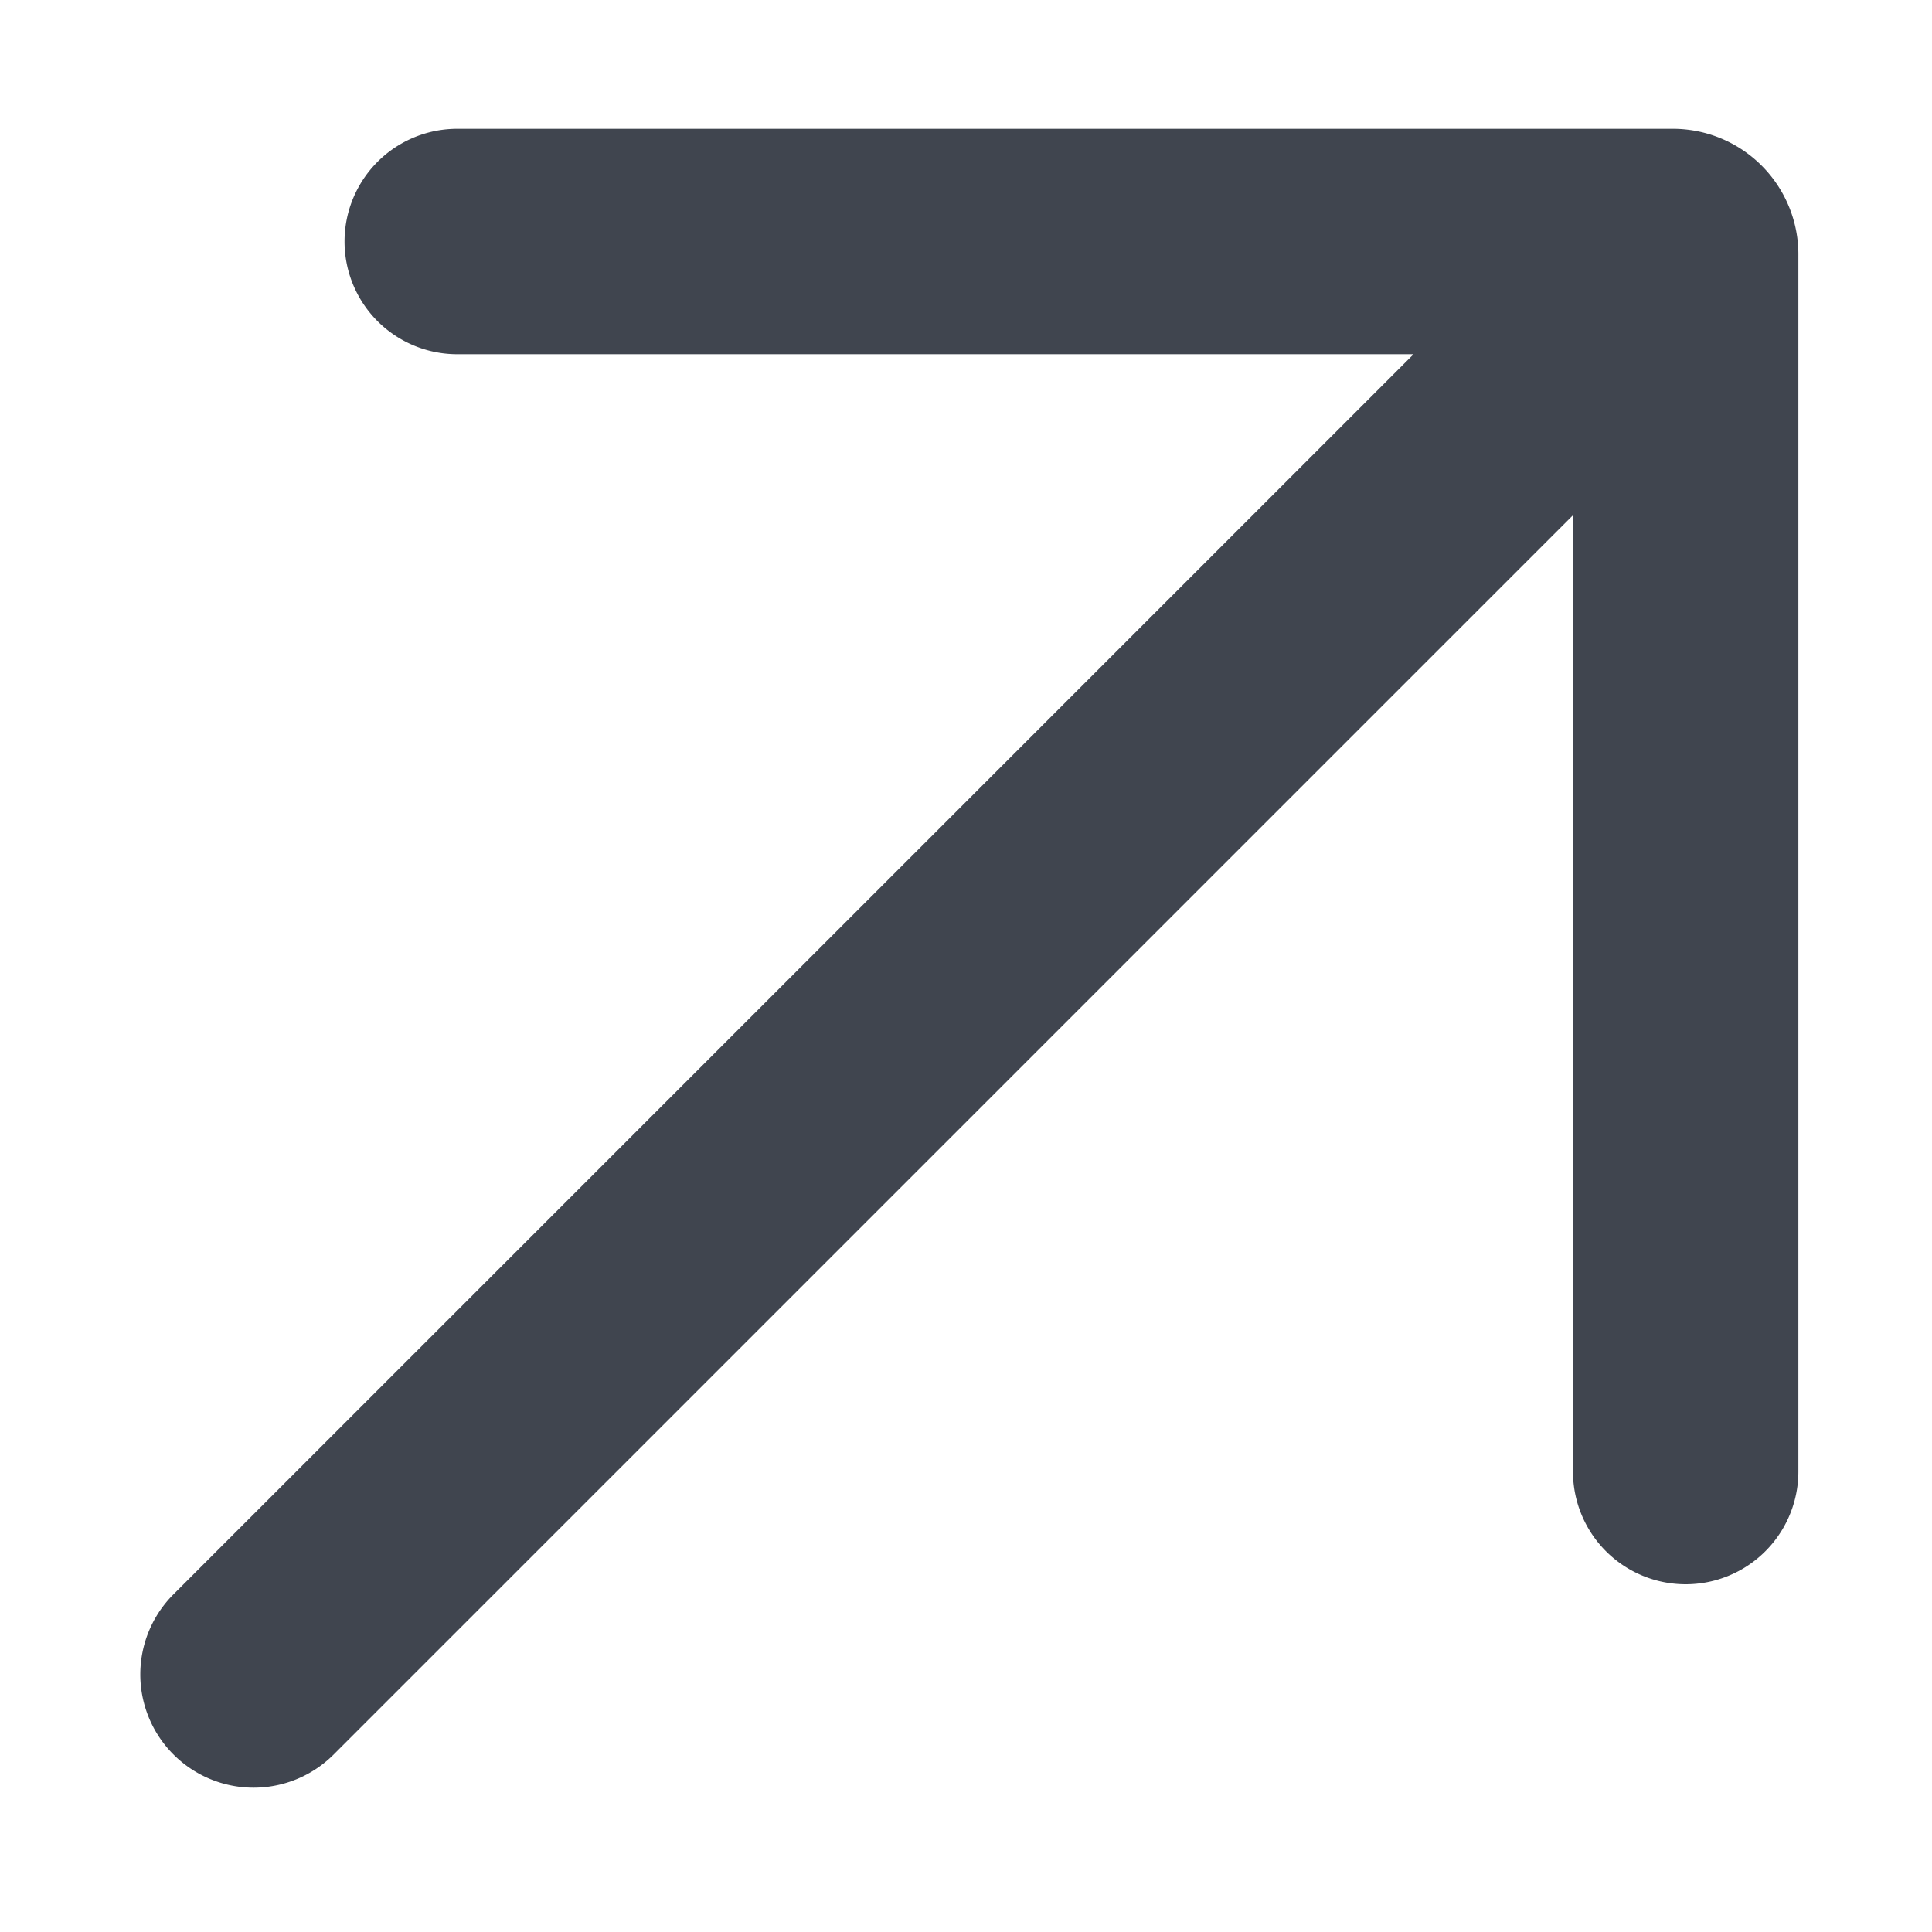 <svg width="12" height="12" fill="none" xmlns="http://www.w3.org/2000/svg"><path fill-rule="evenodd" clip-rule="evenodd" d="M2.84.8a.7.7 0 0 0 0 1.4h5.94l-7.7 7.7a.7.7 0 1 0 .99 1l7.7-7.7v5.94a.7.7 0 1 0 1.4 0V1.59A.78.78 0 0 0 10.4.8H2.84Z" fill="#40454F"/></svg>